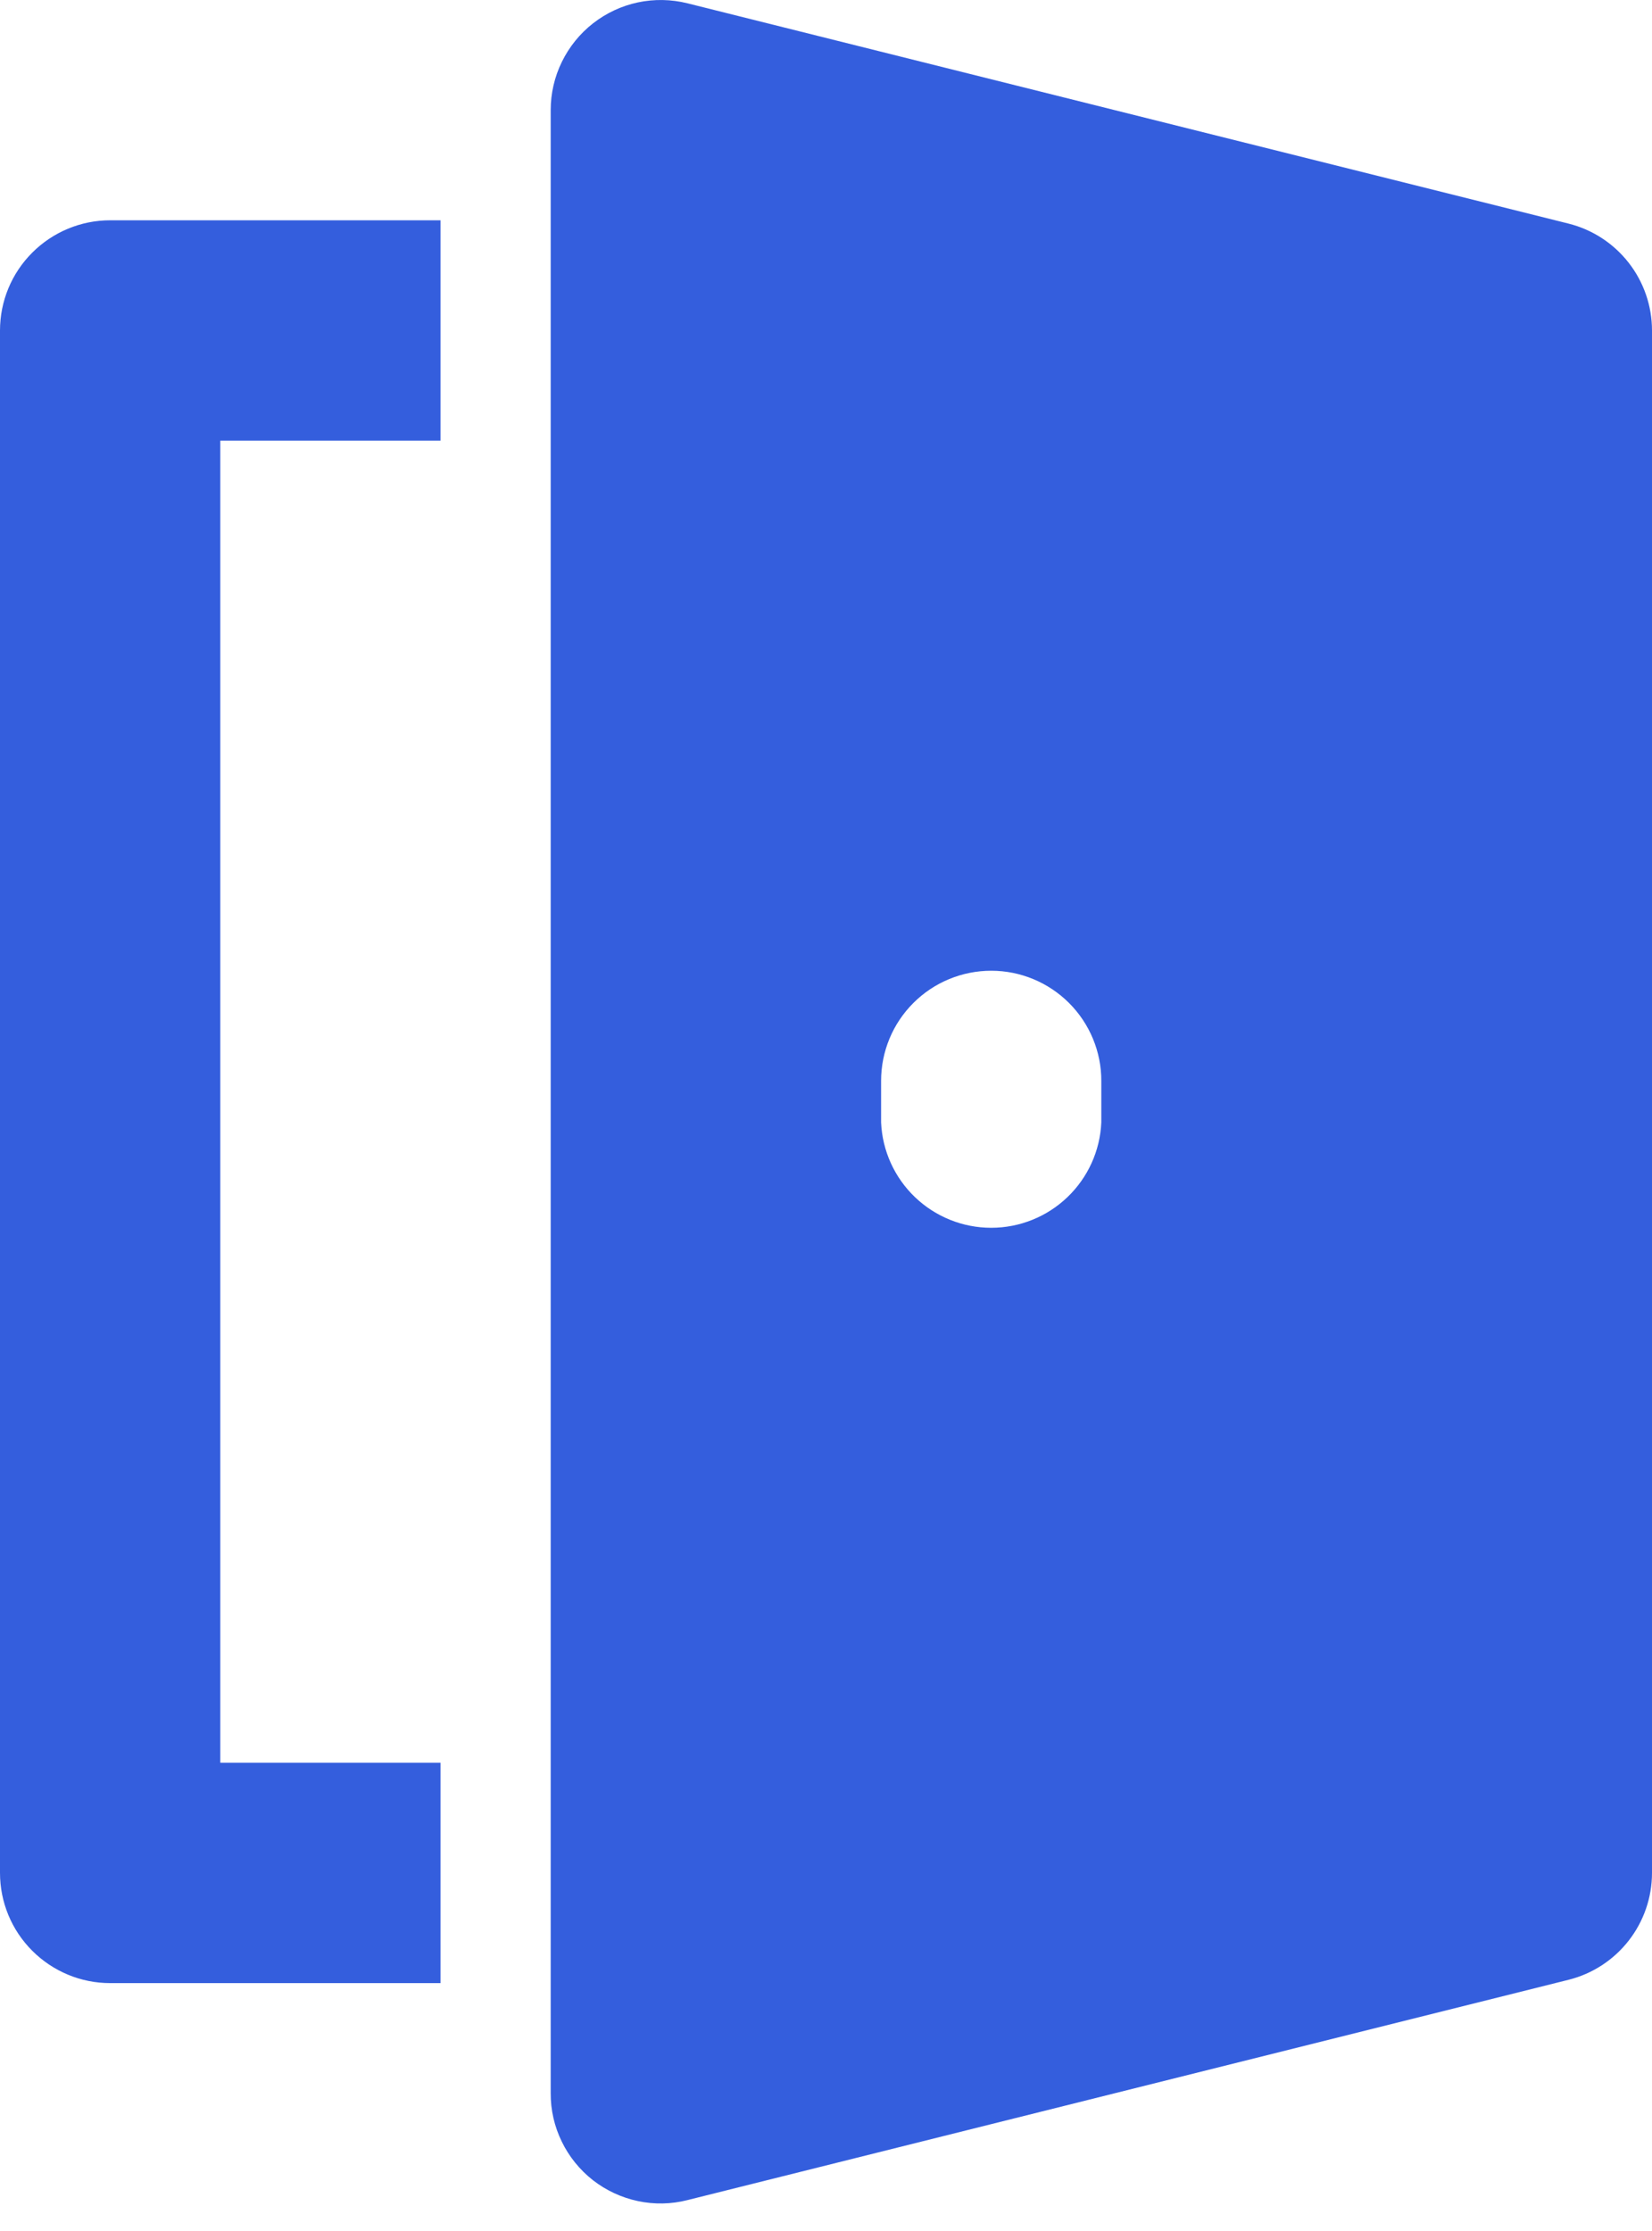 <svg width="20" height="27" viewBox="0 0 20 27" fill="none" xmlns="http://www.w3.org/2000/svg">
<g clip-path="url(#clip0_721_10)">
<path d="M0 4V22.666C0 23.02 0.14 23.359 0.391 23.609C0.641 23.859 0.98 24 1.333 24H5.333V21.333H2.667V5.333H5.333V2.666H1.333C0.98 2.666 0.641 2.807 0.391 3.057C0.14 3.307 0 3.646 0 4ZM18.989 2.706L8.323 0.04C8.126 -0.009 7.921 -0.013 7.723 0.029C7.525 0.071 7.339 0.158 7.179 0.283C7.02 0.407 6.891 0.567 6.802 0.749C6.713 0.931 6.667 1.13 6.667 1.333V25.333C6.666 25.536 6.712 25.736 6.801 25.918C6.889 26.1 7.019 26.26 7.178 26.385C7.338 26.509 7.524 26.596 7.723 26.638C7.921 26.68 8.126 26.676 8.323 26.626L18.989 23.96C19.278 23.888 19.534 23.721 19.717 23.487C19.9 23.253 20 22.964 20 22.666V4C20 3.702 19.9 3.413 19.717 3.179C19.534 2.945 19.278 2.778 18.989 2.706ZM13.333 13.584C13.318 13.927 13.171 14.251 12.922 14.489C12.674 14.726 12.344 14.859 12 14.859C11.656 14.859 11.326 14.726 11.078 14.489C10.829 14.251 10.682 13.927 10.667 13.584V13.081C10.667 12.727 10.807 12.388 11.058 12.138C11.308 11.888 11.647 11.748 12.001 11.748C12.354 11.748 12.693 11.889 12.943 12.139C13.193 12.389 13.334 12.729 13.333 13.082V13.584Z" fill="#345EDD"/>
</g>
<defs>
<clipPath id="clip0_721_10">
<rect width="20" height="27" fill="white"/>
</clipPath>
</defs>
</svg>

